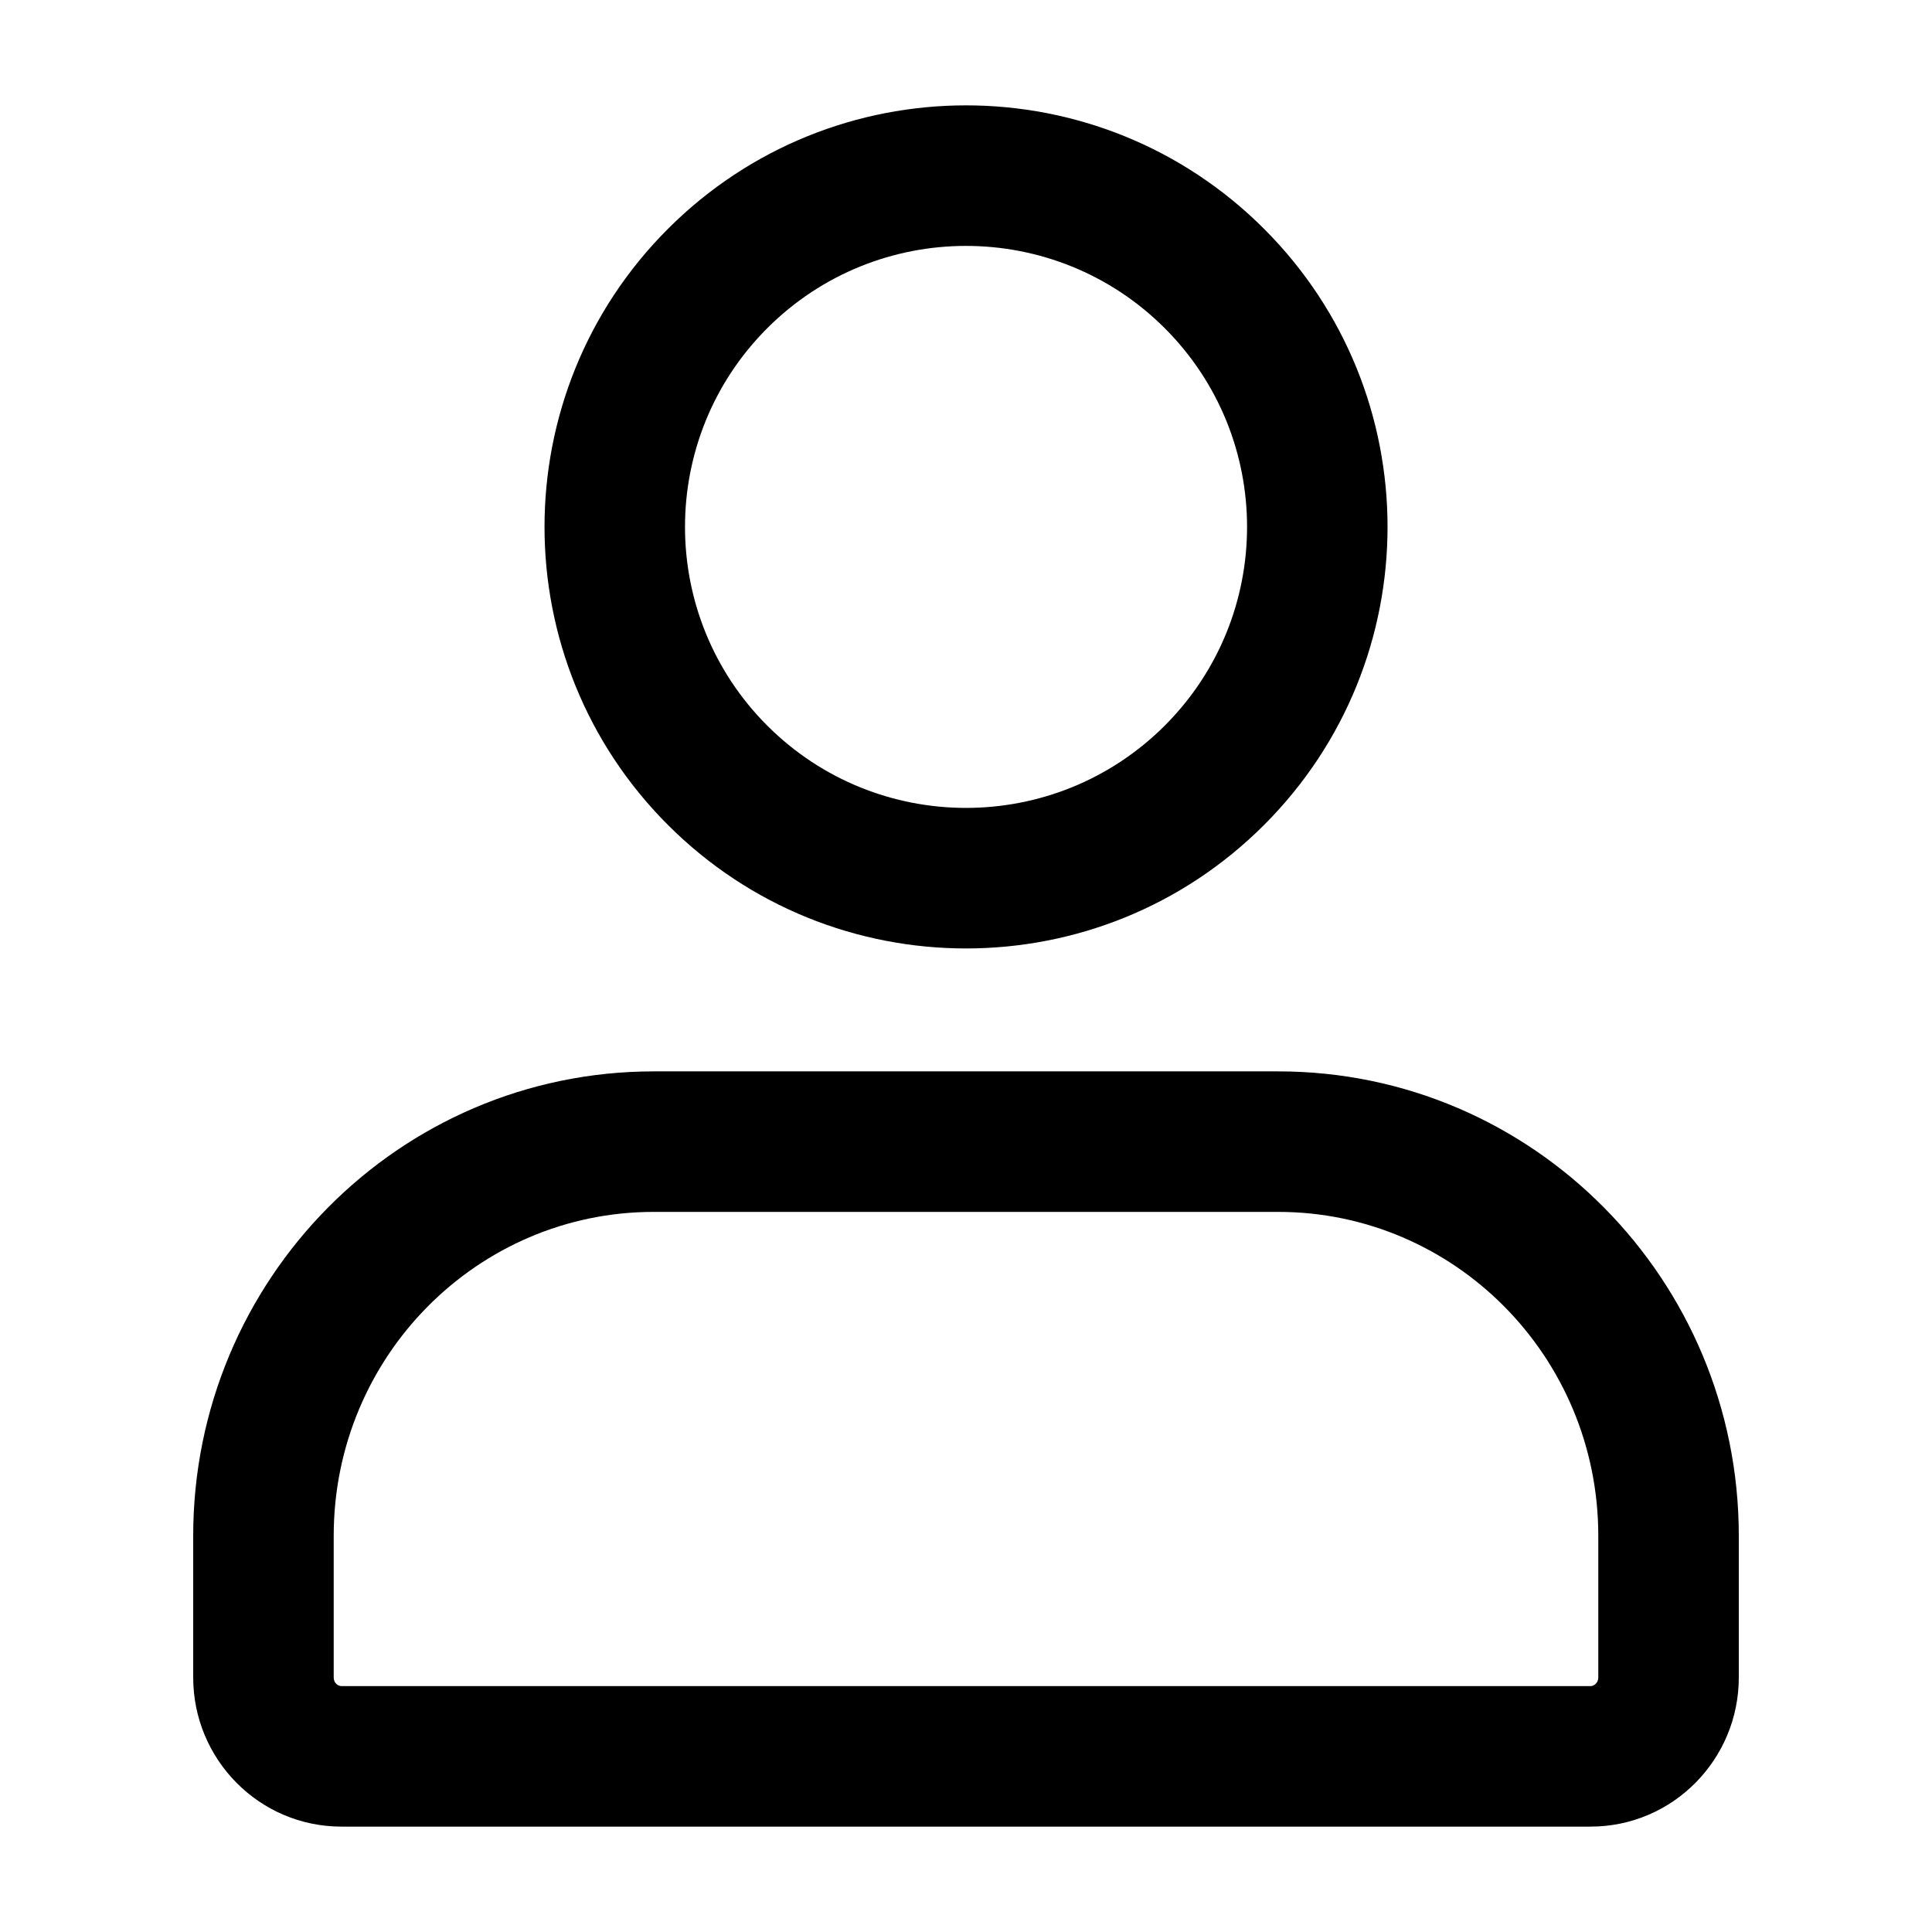 <svg width="22" height="22" viewBox="0 0 22 22" fill="none" xmlns="http://www.w3.org/2000/svg">
<path fill-rule="evenodd" clip-rule="evenodd" d="M13.263 3.737C12.013 2.488 9.987 2.488 8.737 3.737C7.488 4.987 7.488 7.013 8.737 8.263C9.987 9.512 12.013 9.512 13.263 8.263C14.513 7.013 14.513 4.987 13.263 3.737ZM7.606 2.606C9.481 0.731 12.52 0.731 14.394 2.606C16.269 4.48 16.269 7.52 14.394 9.394C12.52 11.269 9.481 11.269 7.606 9.394C5.732 7.52 5.732 4.48 7.606 2.606Z" fill="black"/>
<path fill-rule="evenodd" clip-rule="evenodd" d="M18.111 19.2C18.152 19.2 18.2 19.163 18.2 19.102L18.2 17.489C18.2 15.444 16.56 13.8 14.555 13.8L7.444 13.8C5.439 13.8 3.8 15.444 3.8 17.489L3.8 19.102C3.8 19.163 3.847 19.2 3.889 19.2L18.111 19.2ZM19.8 19.102C19.8 20.032 19.051 20.8 18.111 20.8L3.889 20.8C2.949 20.8 2.2 20.032 2.2 19.102L2.2 17.489C2.2 14.576 4.541 12.2 7.444 12.2L14.555 12.2C17.459 12.2 19.8 14.576 19.8 17.489L19.8 19.102Z" fill="black"/>
</svg>
